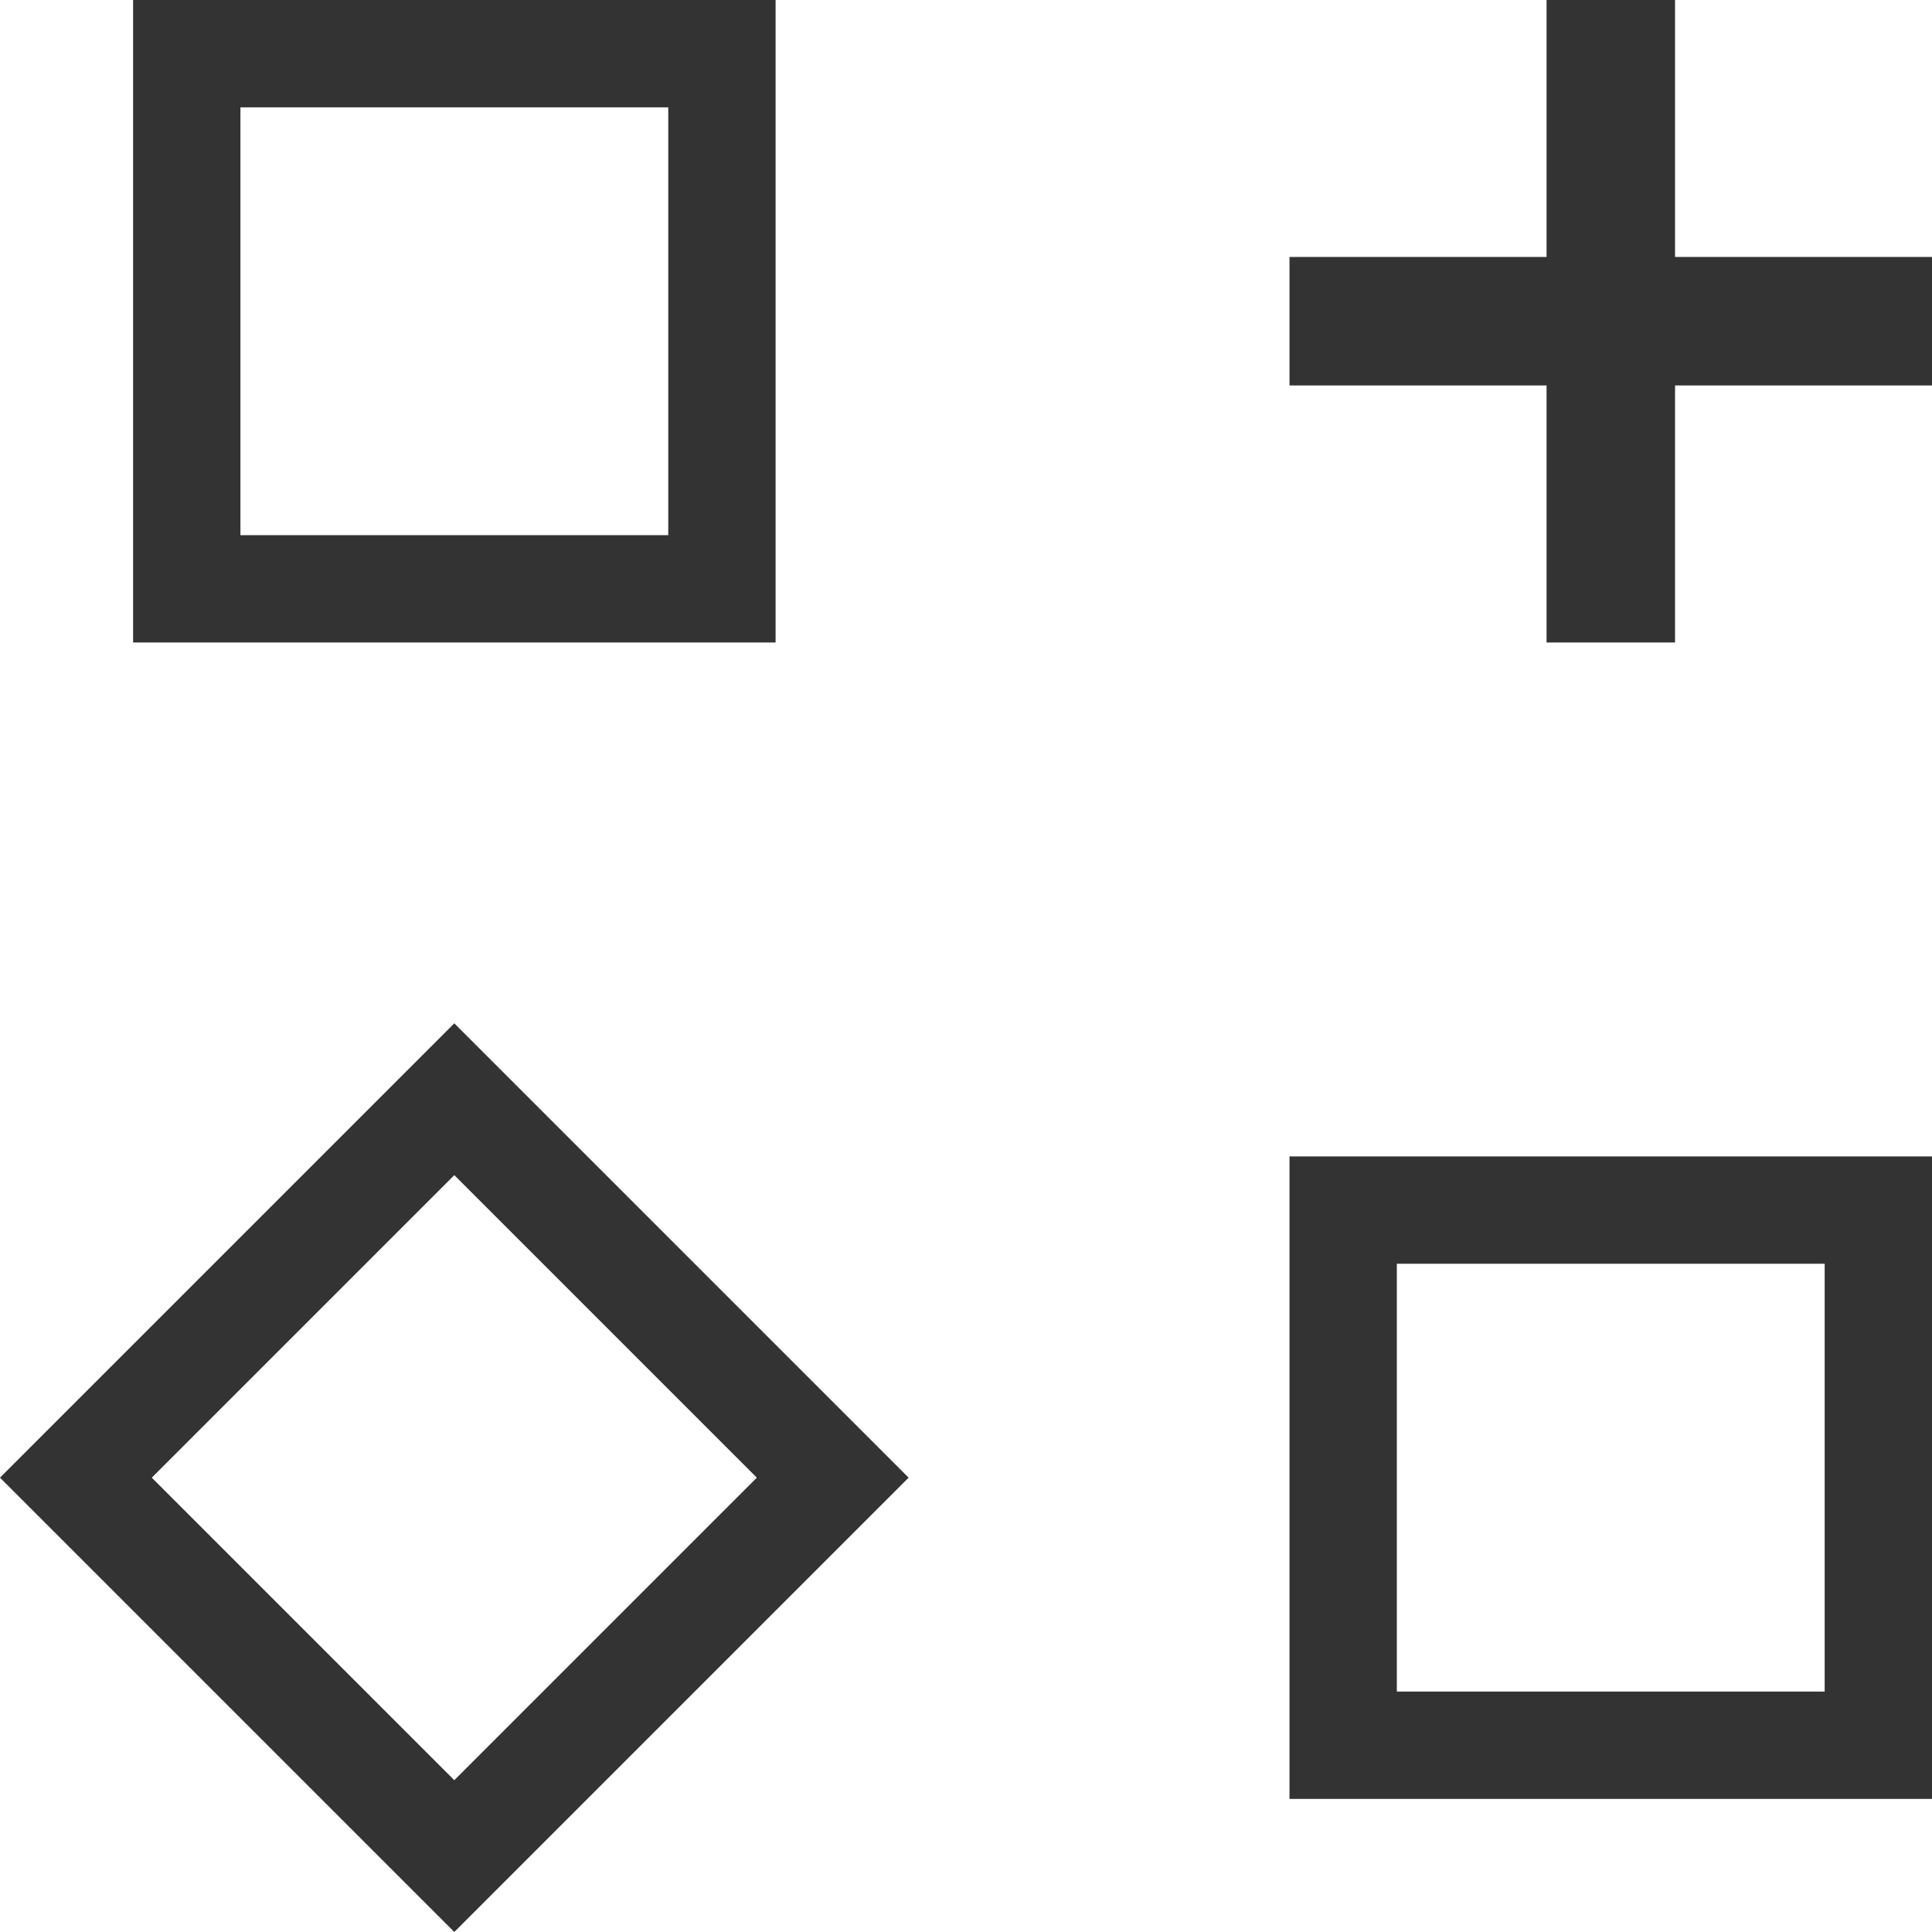 <svg width="18" height="18" viewBox="0 0 18 18" fill="none" xmlns="http://www.w3.org/2000/svg">
<rect x="1.74" y="0.5" width="4.986" height="4.986" stroke="#333333"/>
<rect x="12.514" y="11.274" width="4.986" height="4.986" stroke="#333333"/>
<rect x="0.707" y="13.767" width="4.986" height="4.986" transform="rotate(-45 0.707 13.767)" stroke="#333333"/>
<path d="M14.409 0H15.606V5.986H14.409V0Z" fill="#333333"/>
<path d="M12.014 2.394H18V3.591H12.014V2.394Z" fill="#333333"/>
</svg>

